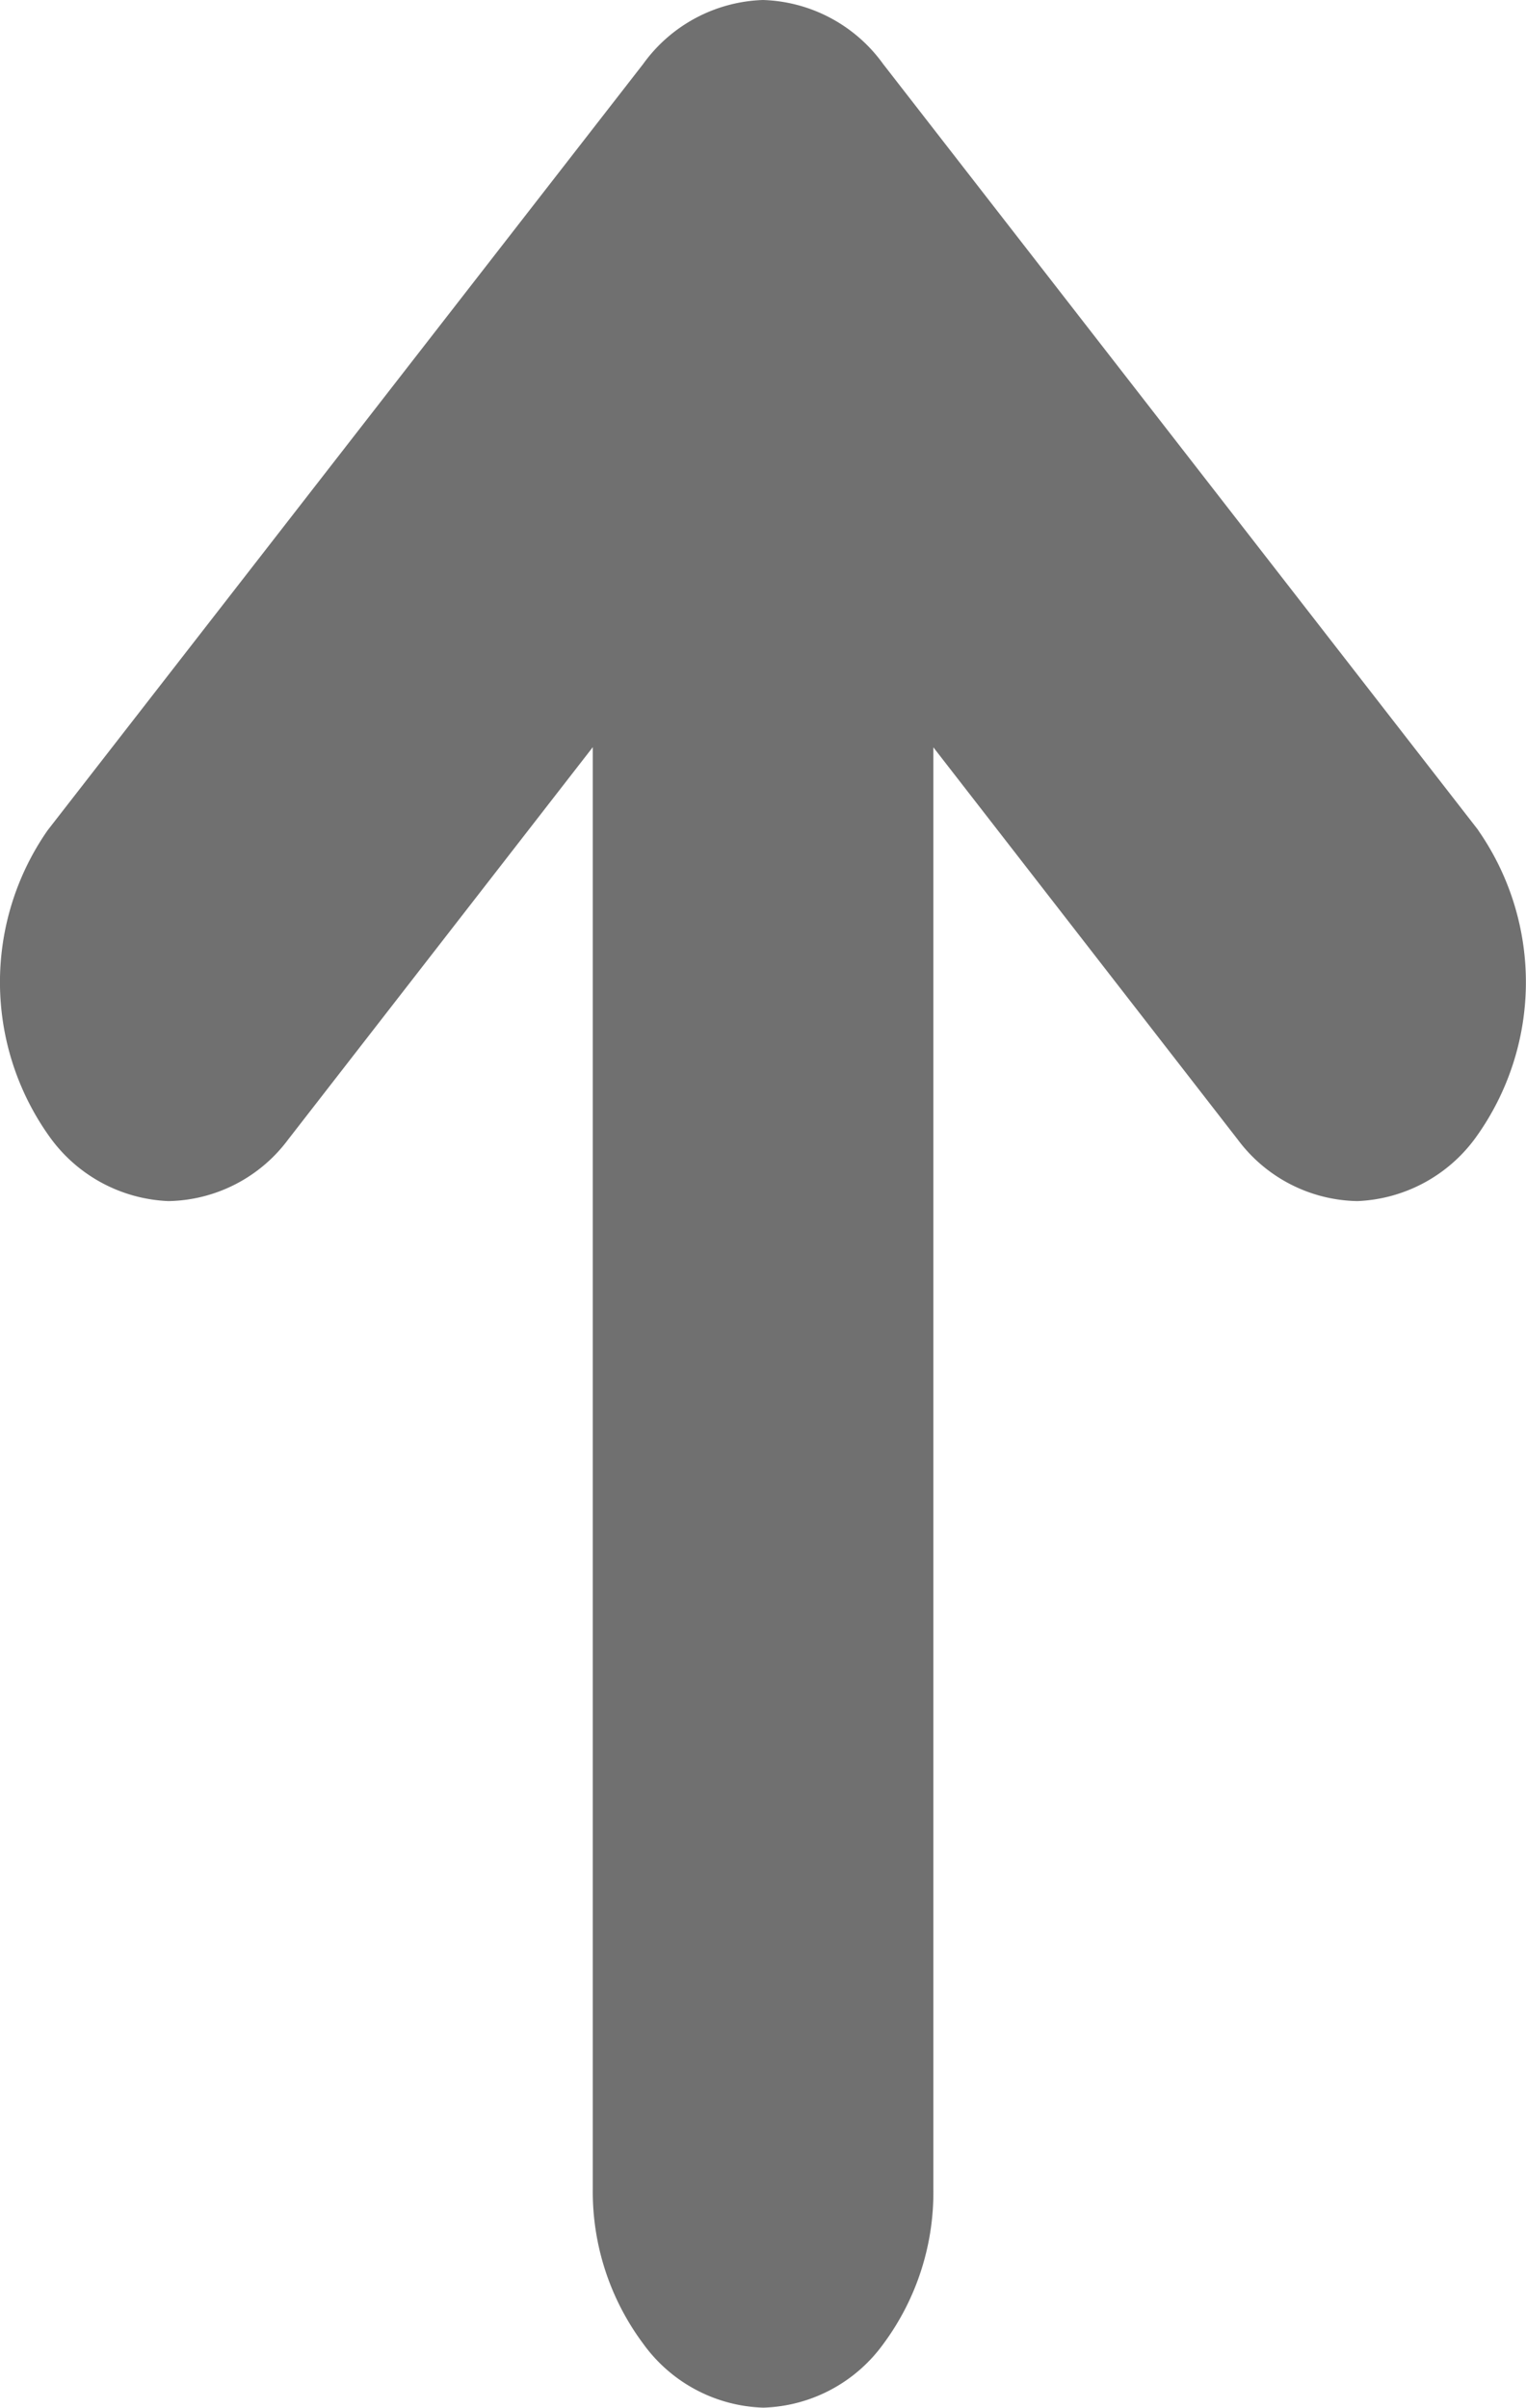 <svg id="Icon" xmlns="http://www.w3.org/2000/svg" width="10.915" height="17.218" viewBox="0 0 10.915 17.218">
  <g id="Layer_2" data-name="Layer 2">
    <path id="Vector" d="M10.574,5.937,6.317.458A1.1,1.1,0,0,0,5.457,0,1.1,1.1,0,0,0,4.6.458L.341,5.937A1.9,1.9,0,0,0,.356,8.131a1.1,1.1,0,0,0,.849.458,1.09,1.09,0,0,0,.855-.439l2.18-2.807V15.653A1.818,1.818,0,0,0,4.6,16.759a1.1,1.1,0,0,0,.86.458,1.1,1.1,0,0,0,.86-.458,1.818,1.818,0,0,0,.356-1.107V5.344L8.854,8.15a1.09,1.09,0,0,0,.855.439,1.1,1.1,0,0,0,.849-.458,1.9,1.9,0,0,0,.015-2.194Z" transform="translate(0 0)" fill="#707070"/>
  </g>
</svg>